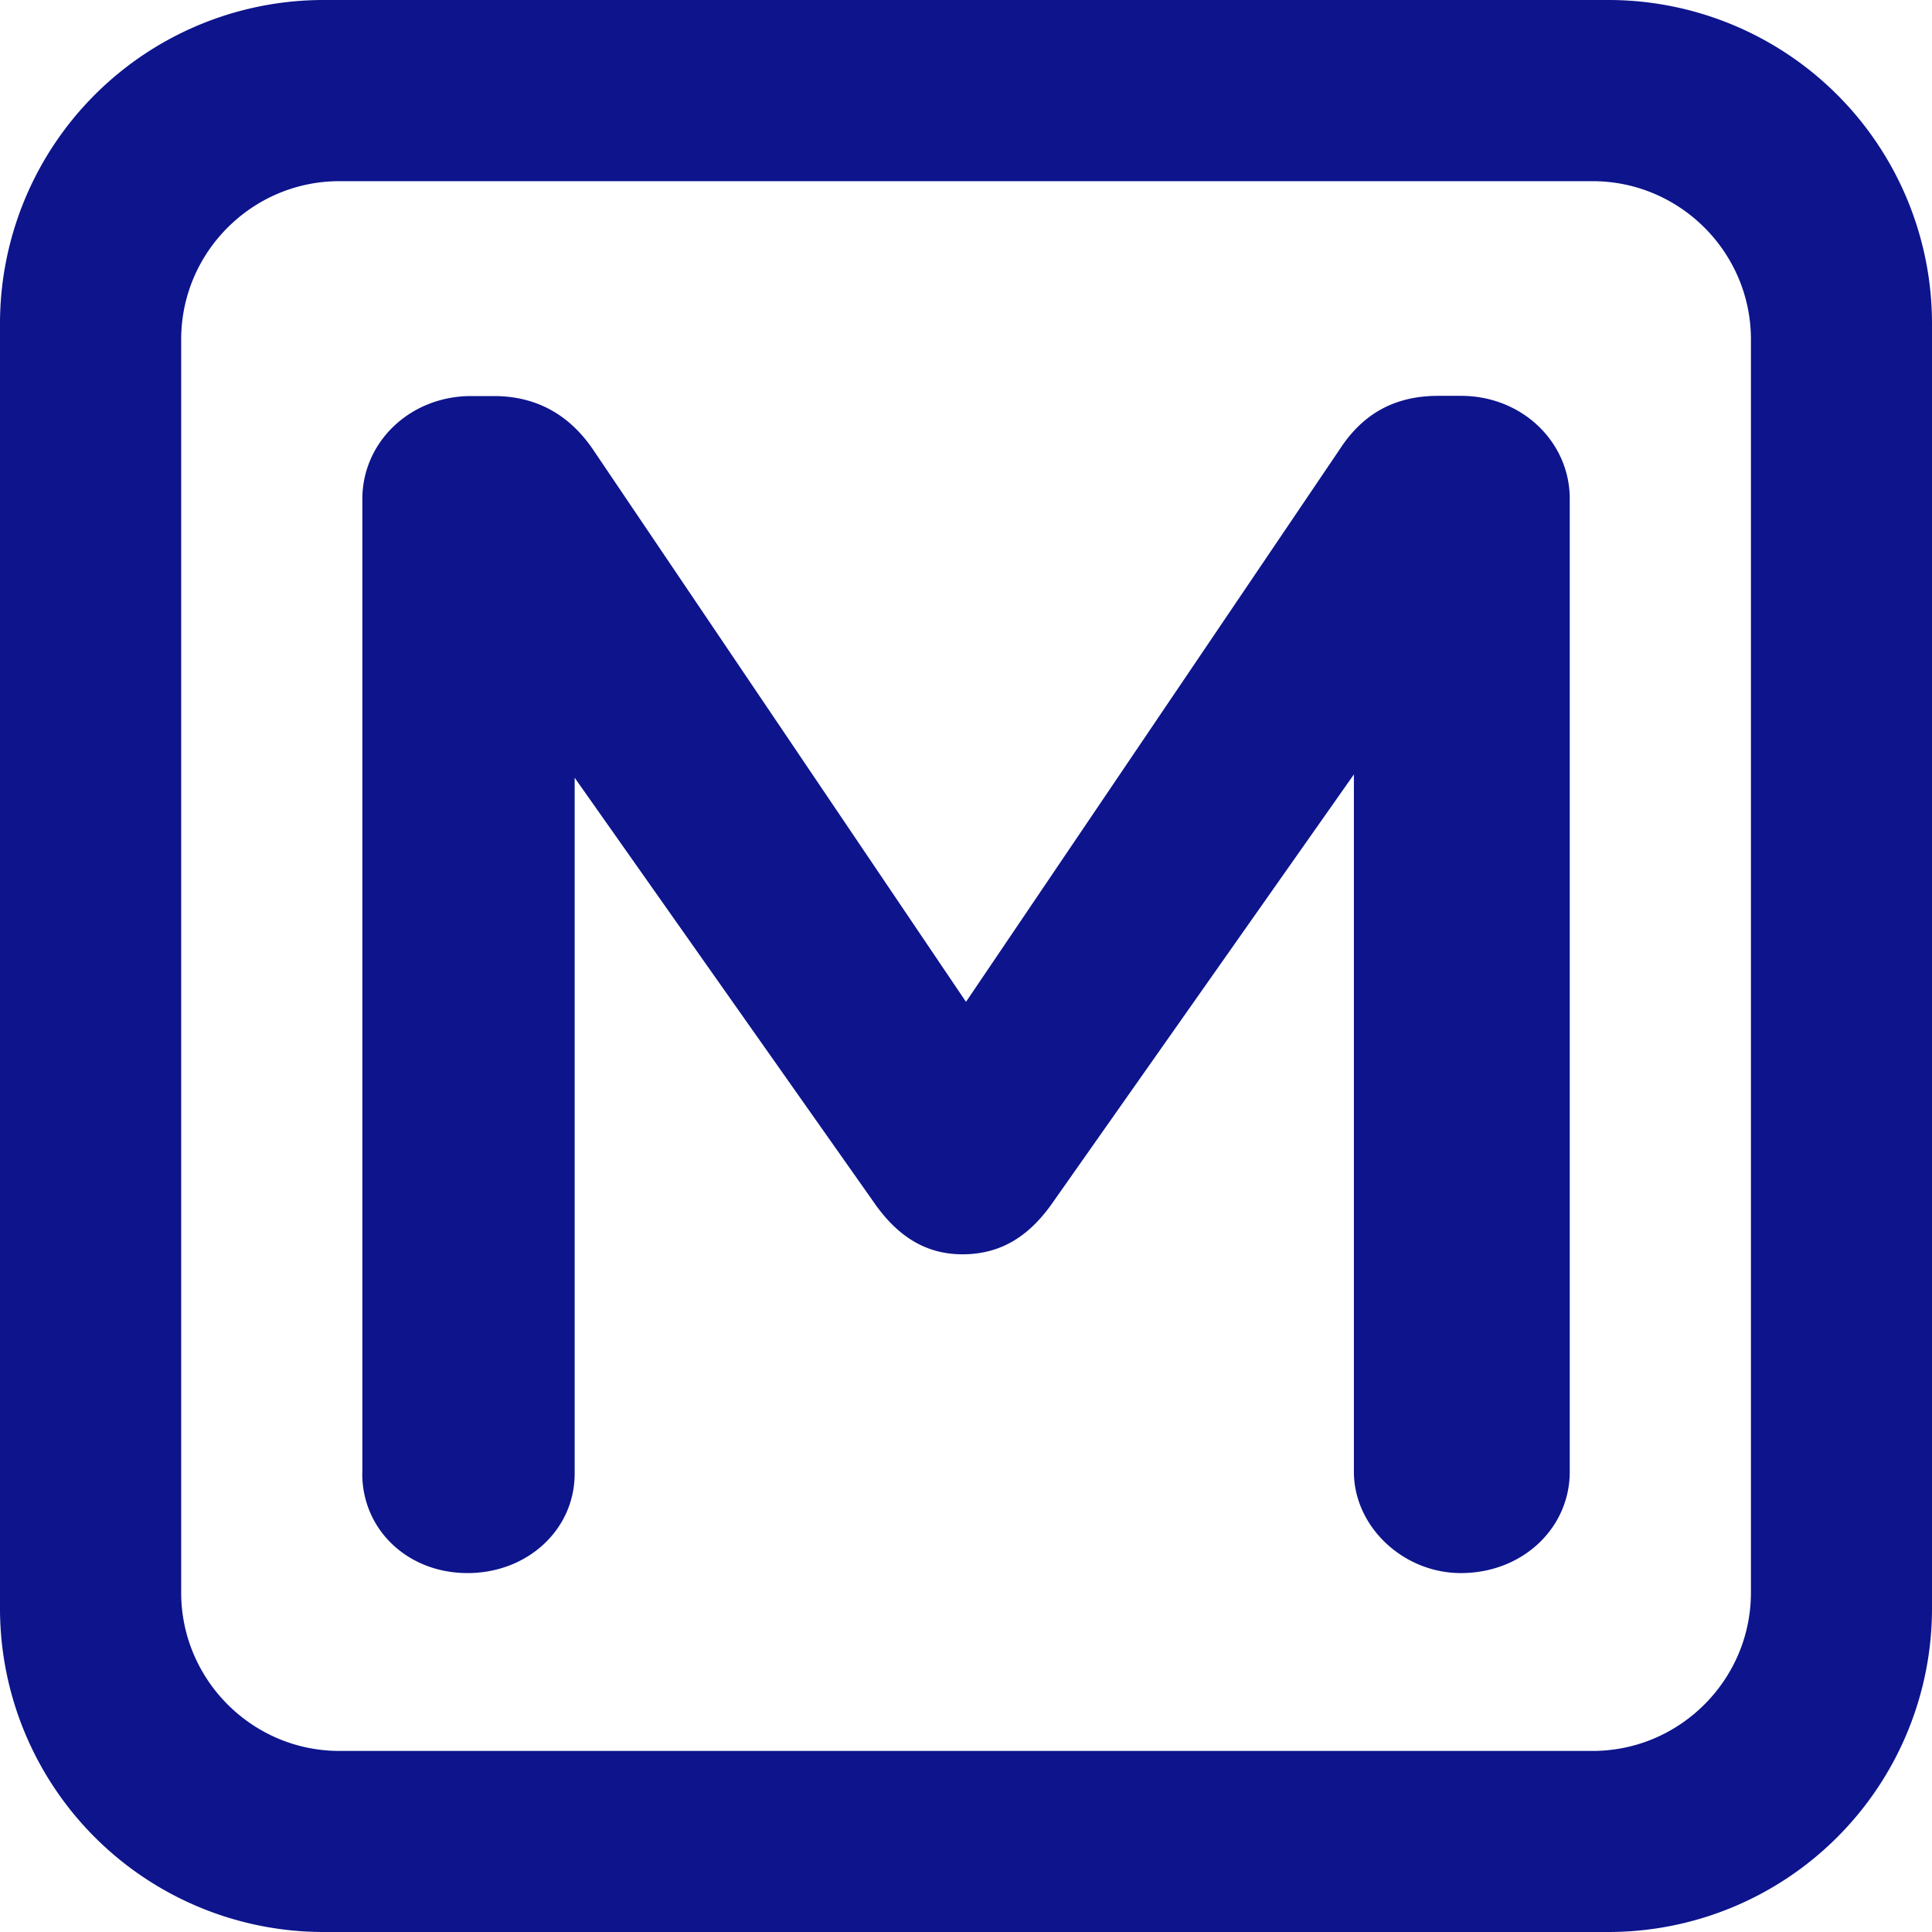<svg viewBox="0 0 18 18" xmlns="http://www.w3.org/2000/svg"><path d="M1.688 3.162v11.676c0 .812.662 1.475 1.474 1.475h11.676c.812 0 1.475-.663 1.475-1.475V3.162c0-.812-.663-1.474-1.475-1.474H3.162c-.812 0-1.474.662-1.474 1.474zM3.013 0h11.974A3.015 3.015 0 0118 3.013v11.974A3.015 3.015 0 0114.987 18H3.013A3.015 3.015 0 010 14.987V3.013A3.015 3.015 0 013.013 0zm.362 13.728c0 .526.425.928.981.928s.998-.402.998-.928V7.246l2.78 3.945c.212.31.474.495.833.495.376 0 .638-.186.85-.495l2.797-3.976v6.497c0 .51.458.944.997.944.573 0 1.014-.418 1.014-.944V4.647c0-.526-.441-.959-1.014-.959H13.4c-.41 0-.704.17-.916.495L9 9.334 5.533 4.2c-.196-.294-.49-.51-.932-.51H4.39c-.573 0-1.014.432-1.014.958v9.08z" fill="#0D148C" fill-rule="evenodd"/></svg>